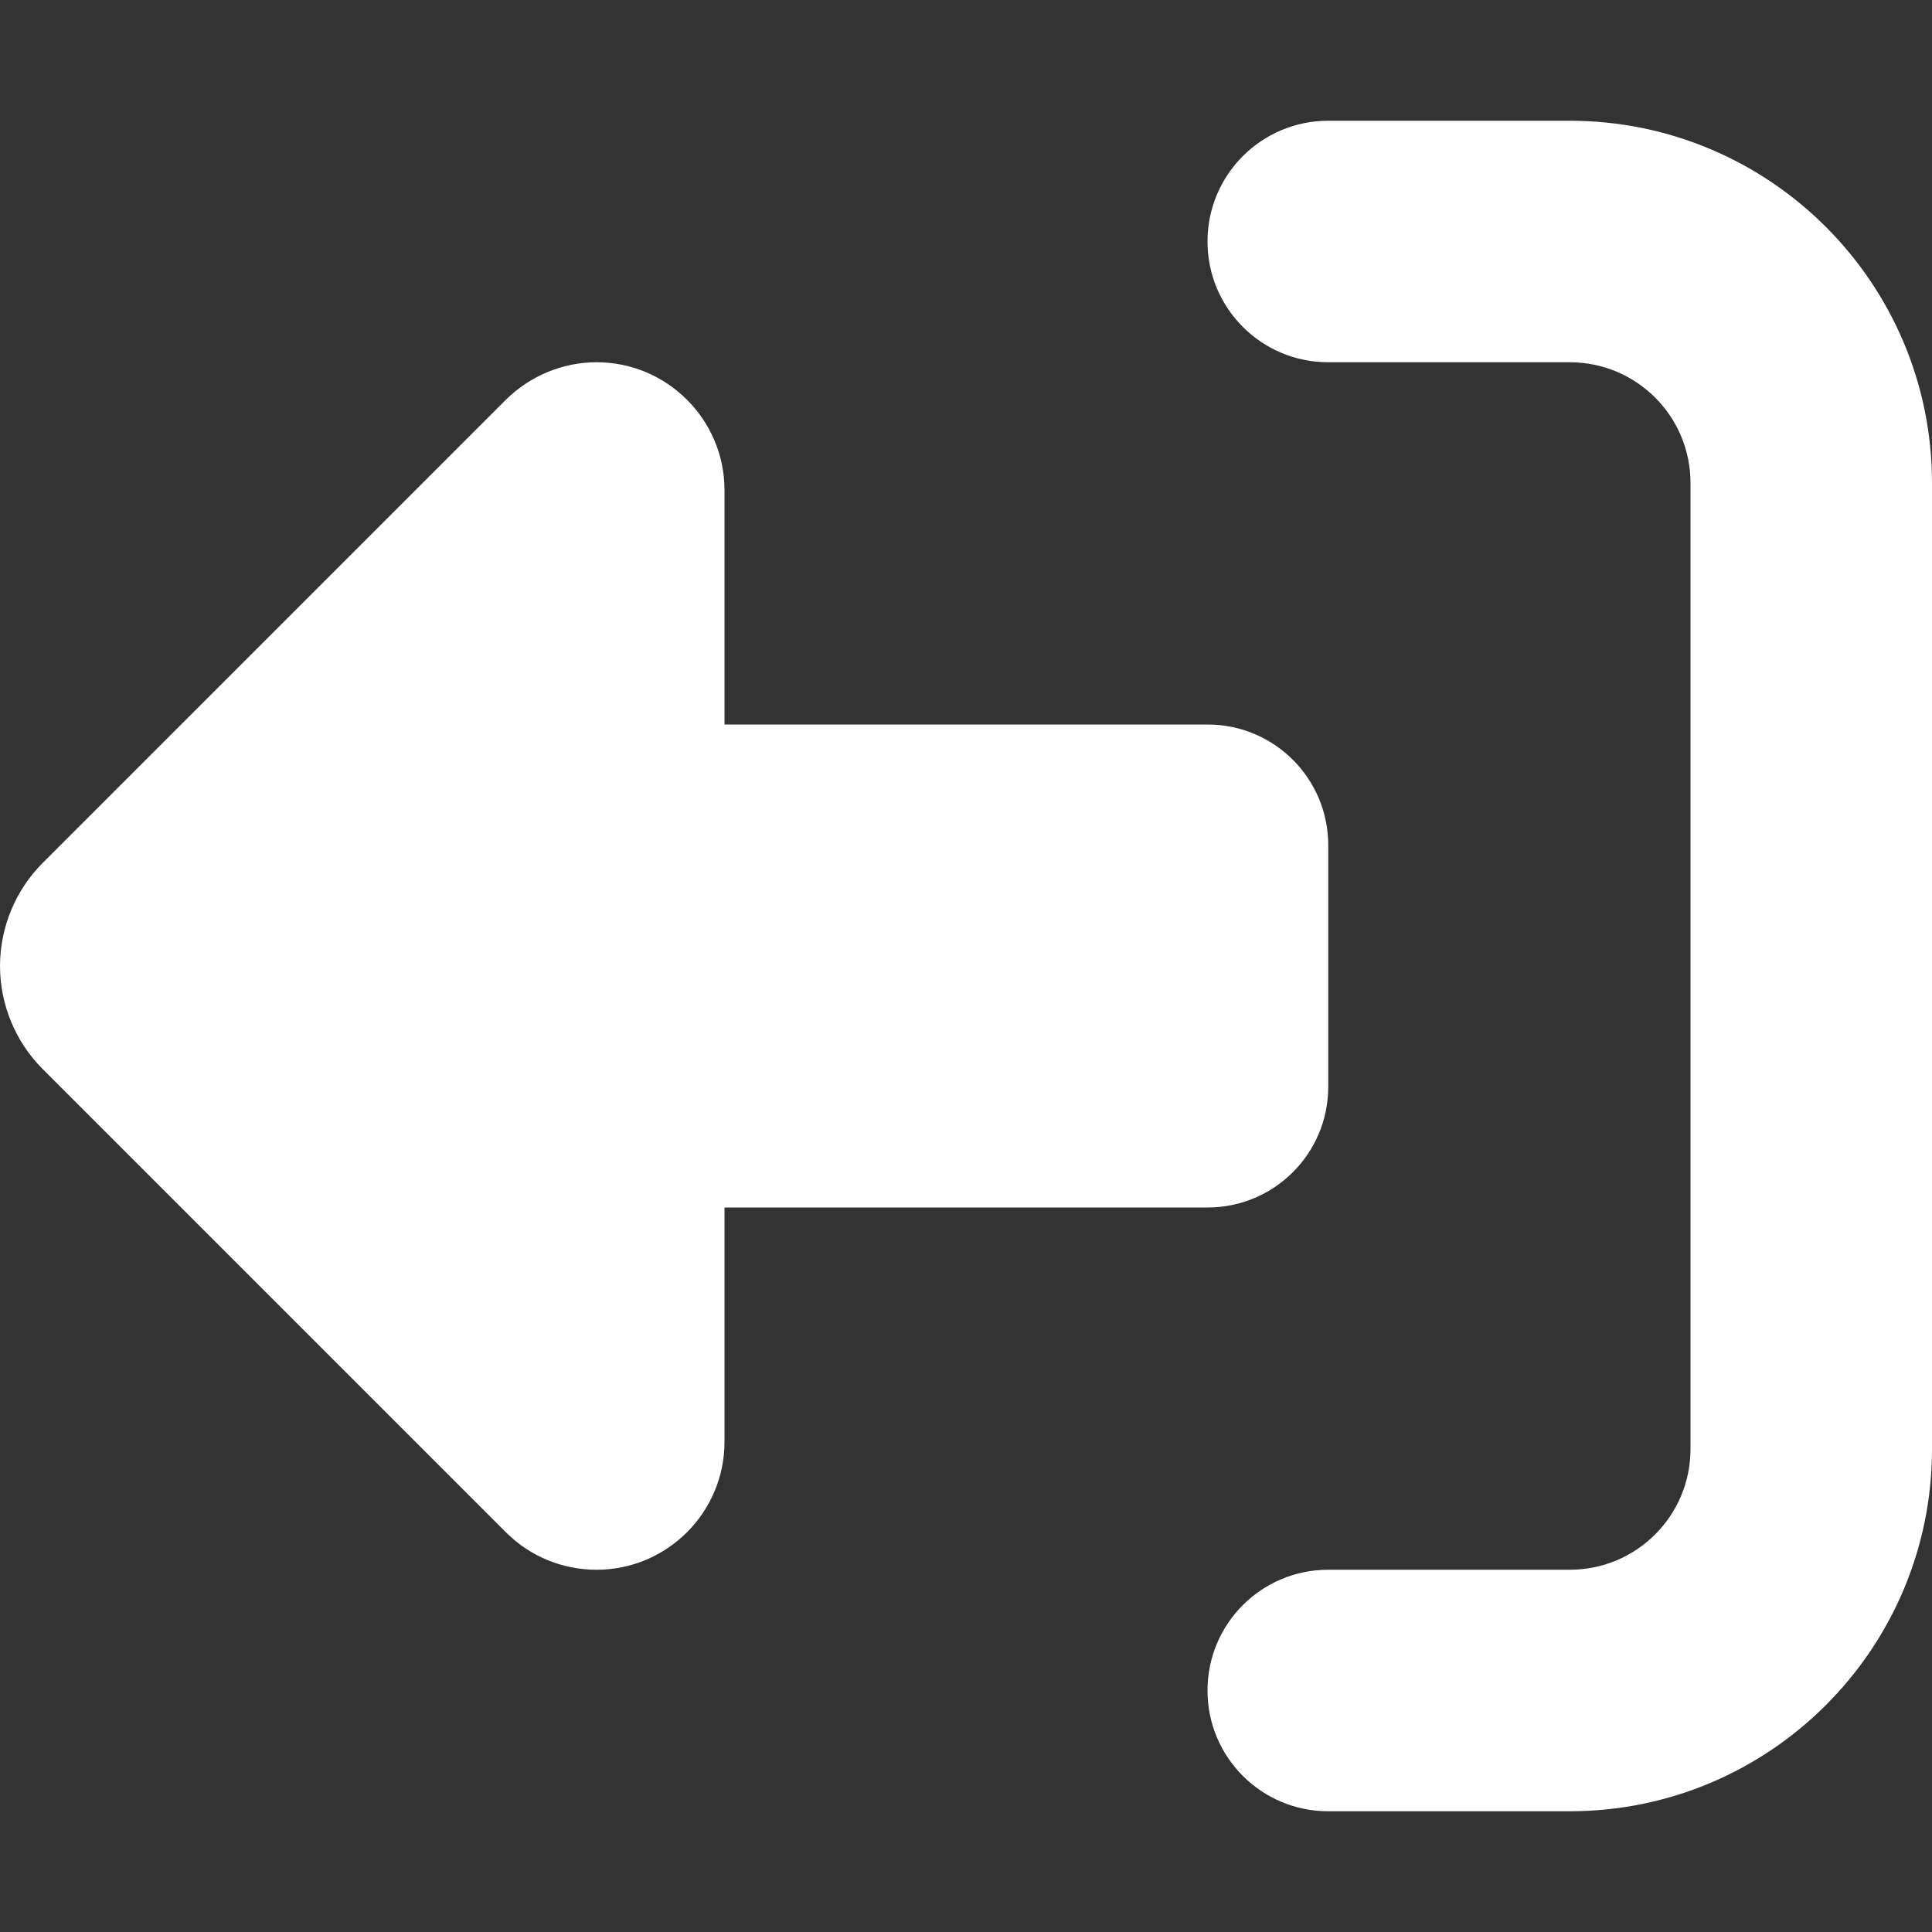 <svg width="20" height="20" viewBox="0 0 20 20" fill="none" xmlns="http://www.w3.org/2000/svg">
<rect x="0" y="0" width="20" height="20" fill="#333333" stroke="none"/>
<path d="M5.238 4.137L0.441 8.934C0.16 9.215 0 9.602 0 10C0 10.398 0.16 10.785 0.441 11.066L5.238 15.863C5.488 16.113 5.824 16.25 6.176 16.25C6.906 16.25 7.5 15.656 7.5 14.926V12.5H12.5C13.191 12.5 13.75 11.941 13.75 11.25V8.75C13.75 8.059 13.191 7.5 12.5 7.5H7.5V5.074C7.5 4.344 6.906 3.75 6.176 3.75C5.824 3.75 5.488 3.891 5.238 4.137ZM13.75 3.75H16.25C16.941 3.75 17.5 4.309 17.5 5V15C17.5 15.691 16.941 16.25 16.25 16.25H13.75C13.059 16.25 12.5 16.809 12.5 17.5C12.5 18.191 13.059 18.75 13.75 18.75H16.25C18.32 18.75 20 17.07 20 15V5C20 2.93 18.32 1.25 16.25 1.25H13.75C13.059 1.25 12.5 1.809 12.5 2.5C12.5 3.191 13.059 3.75 13.75 3.75Z" fill="white"/>
</svg>
